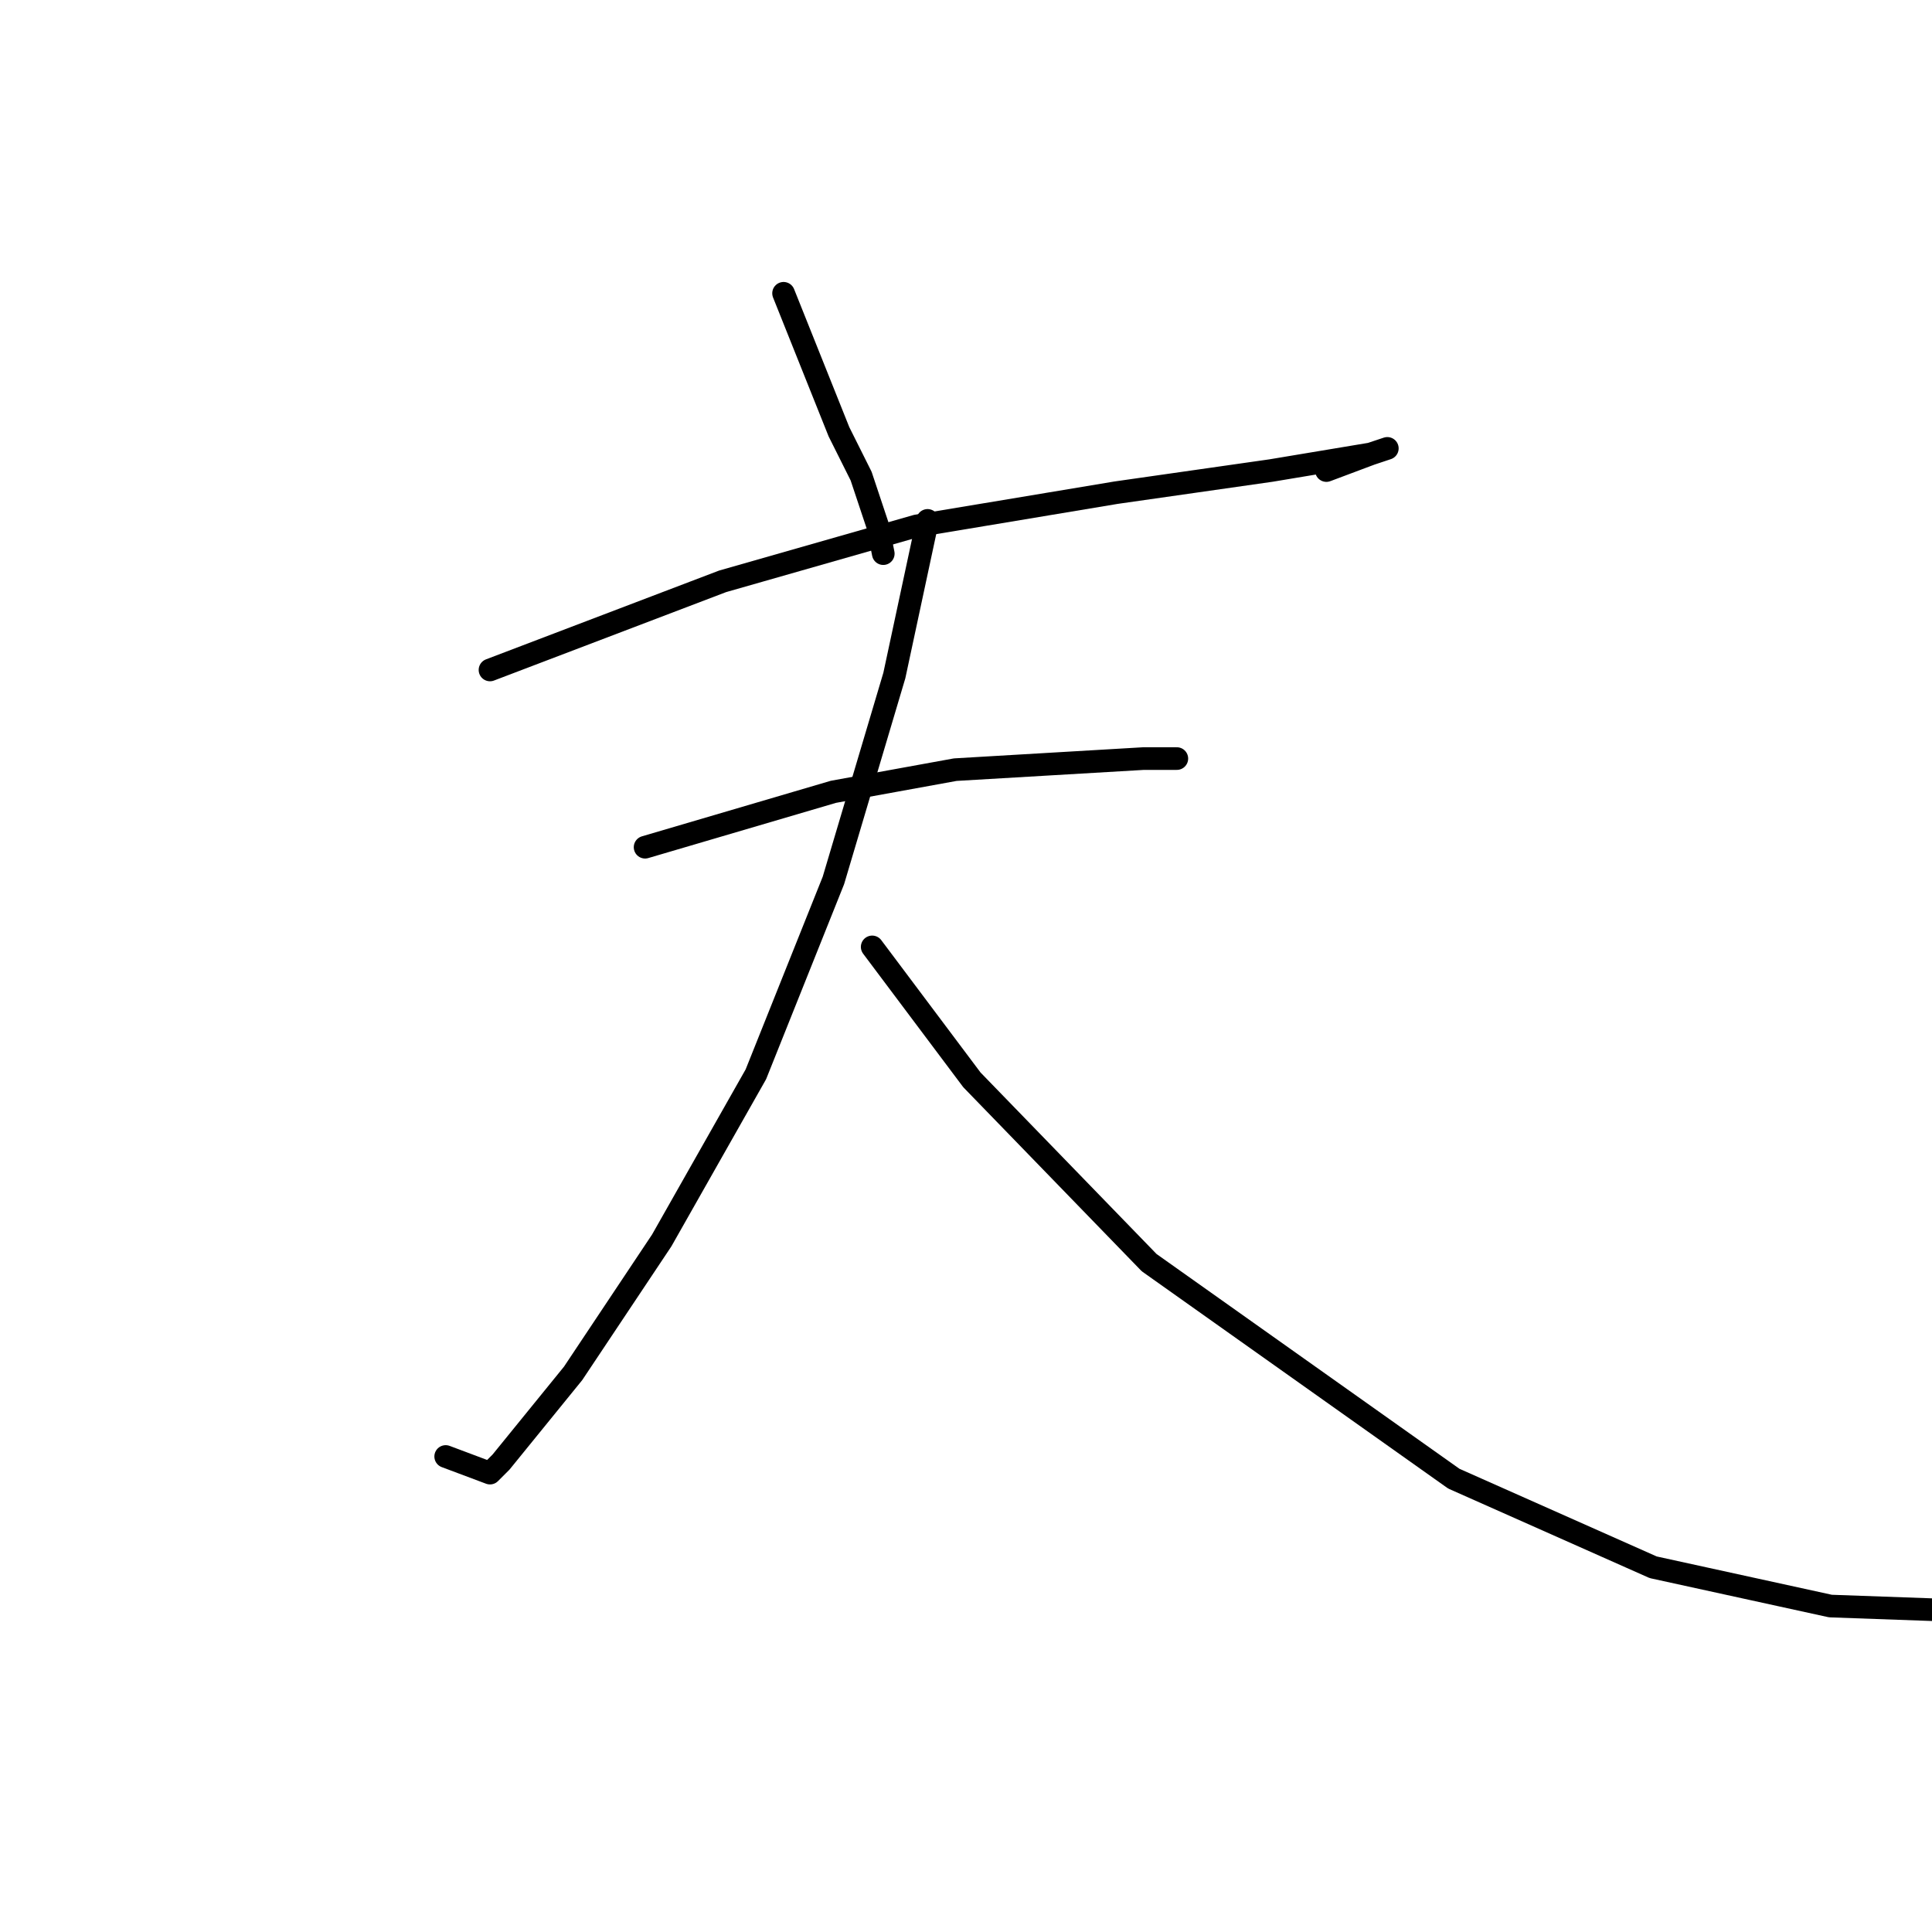 <?xml version="1.0" standalone="no"?>
    <svg width="256" height="256" xmlns="http://www.w3.org/2000/svg" version="1.1">
    <polyline stroke="black" stroke-width="3" stroke-linecap="round" fill="transparent" stroke-linejoin="round" points="103.827 38.863 111.166 57.212 114.102 63.084 116.304 69.689 117.038 73.359 117.038 73.359 " />
        <polyline stroke="black" stroke-width="3" stroke-linecap="round" fill="transparent" stroke-linejoin="round" points="64.927 88.772 95.753 77.029 121.442 69.689 147.864 65.286 168.415 62.35 181.626 60.148 183.828 59.414 181.626 60.148 175.754 62.35 175.754 62.35 " />
        <polyline stroke="black" stroke-width="3" stroke-linecap="round" fill="transparent" stroke-linejoin="round" points="85.478 112.259 110.432 104.919 126.579 101.983 139.056 101.249 151.534 100.515 155.937 100.515 155.937 100.515 " />
        <polyline stroke="black" stroke-width="3" stroke-linecap="round" fill="transparent" stroke-linejoin="round" points="122.91 68.955 118.506 89.506 110.432 116.662 100.157 142.351 87.68 164.369 75.937 181.984 66.395 193.727 64.927 195.195 59.056 192.993 59.056 192.993 " />
        <polyline stroke="black" stroke-width="3" stroke-linecap="round" fill="transparent" stroke-linejoin="round" points="115.57 125.47 128.781 143.085 152.268 167.305 192.635 195.929 219.057 207.672 242.544 212.81 263.094 213.544 263.094 213.544 " />
        </svg>